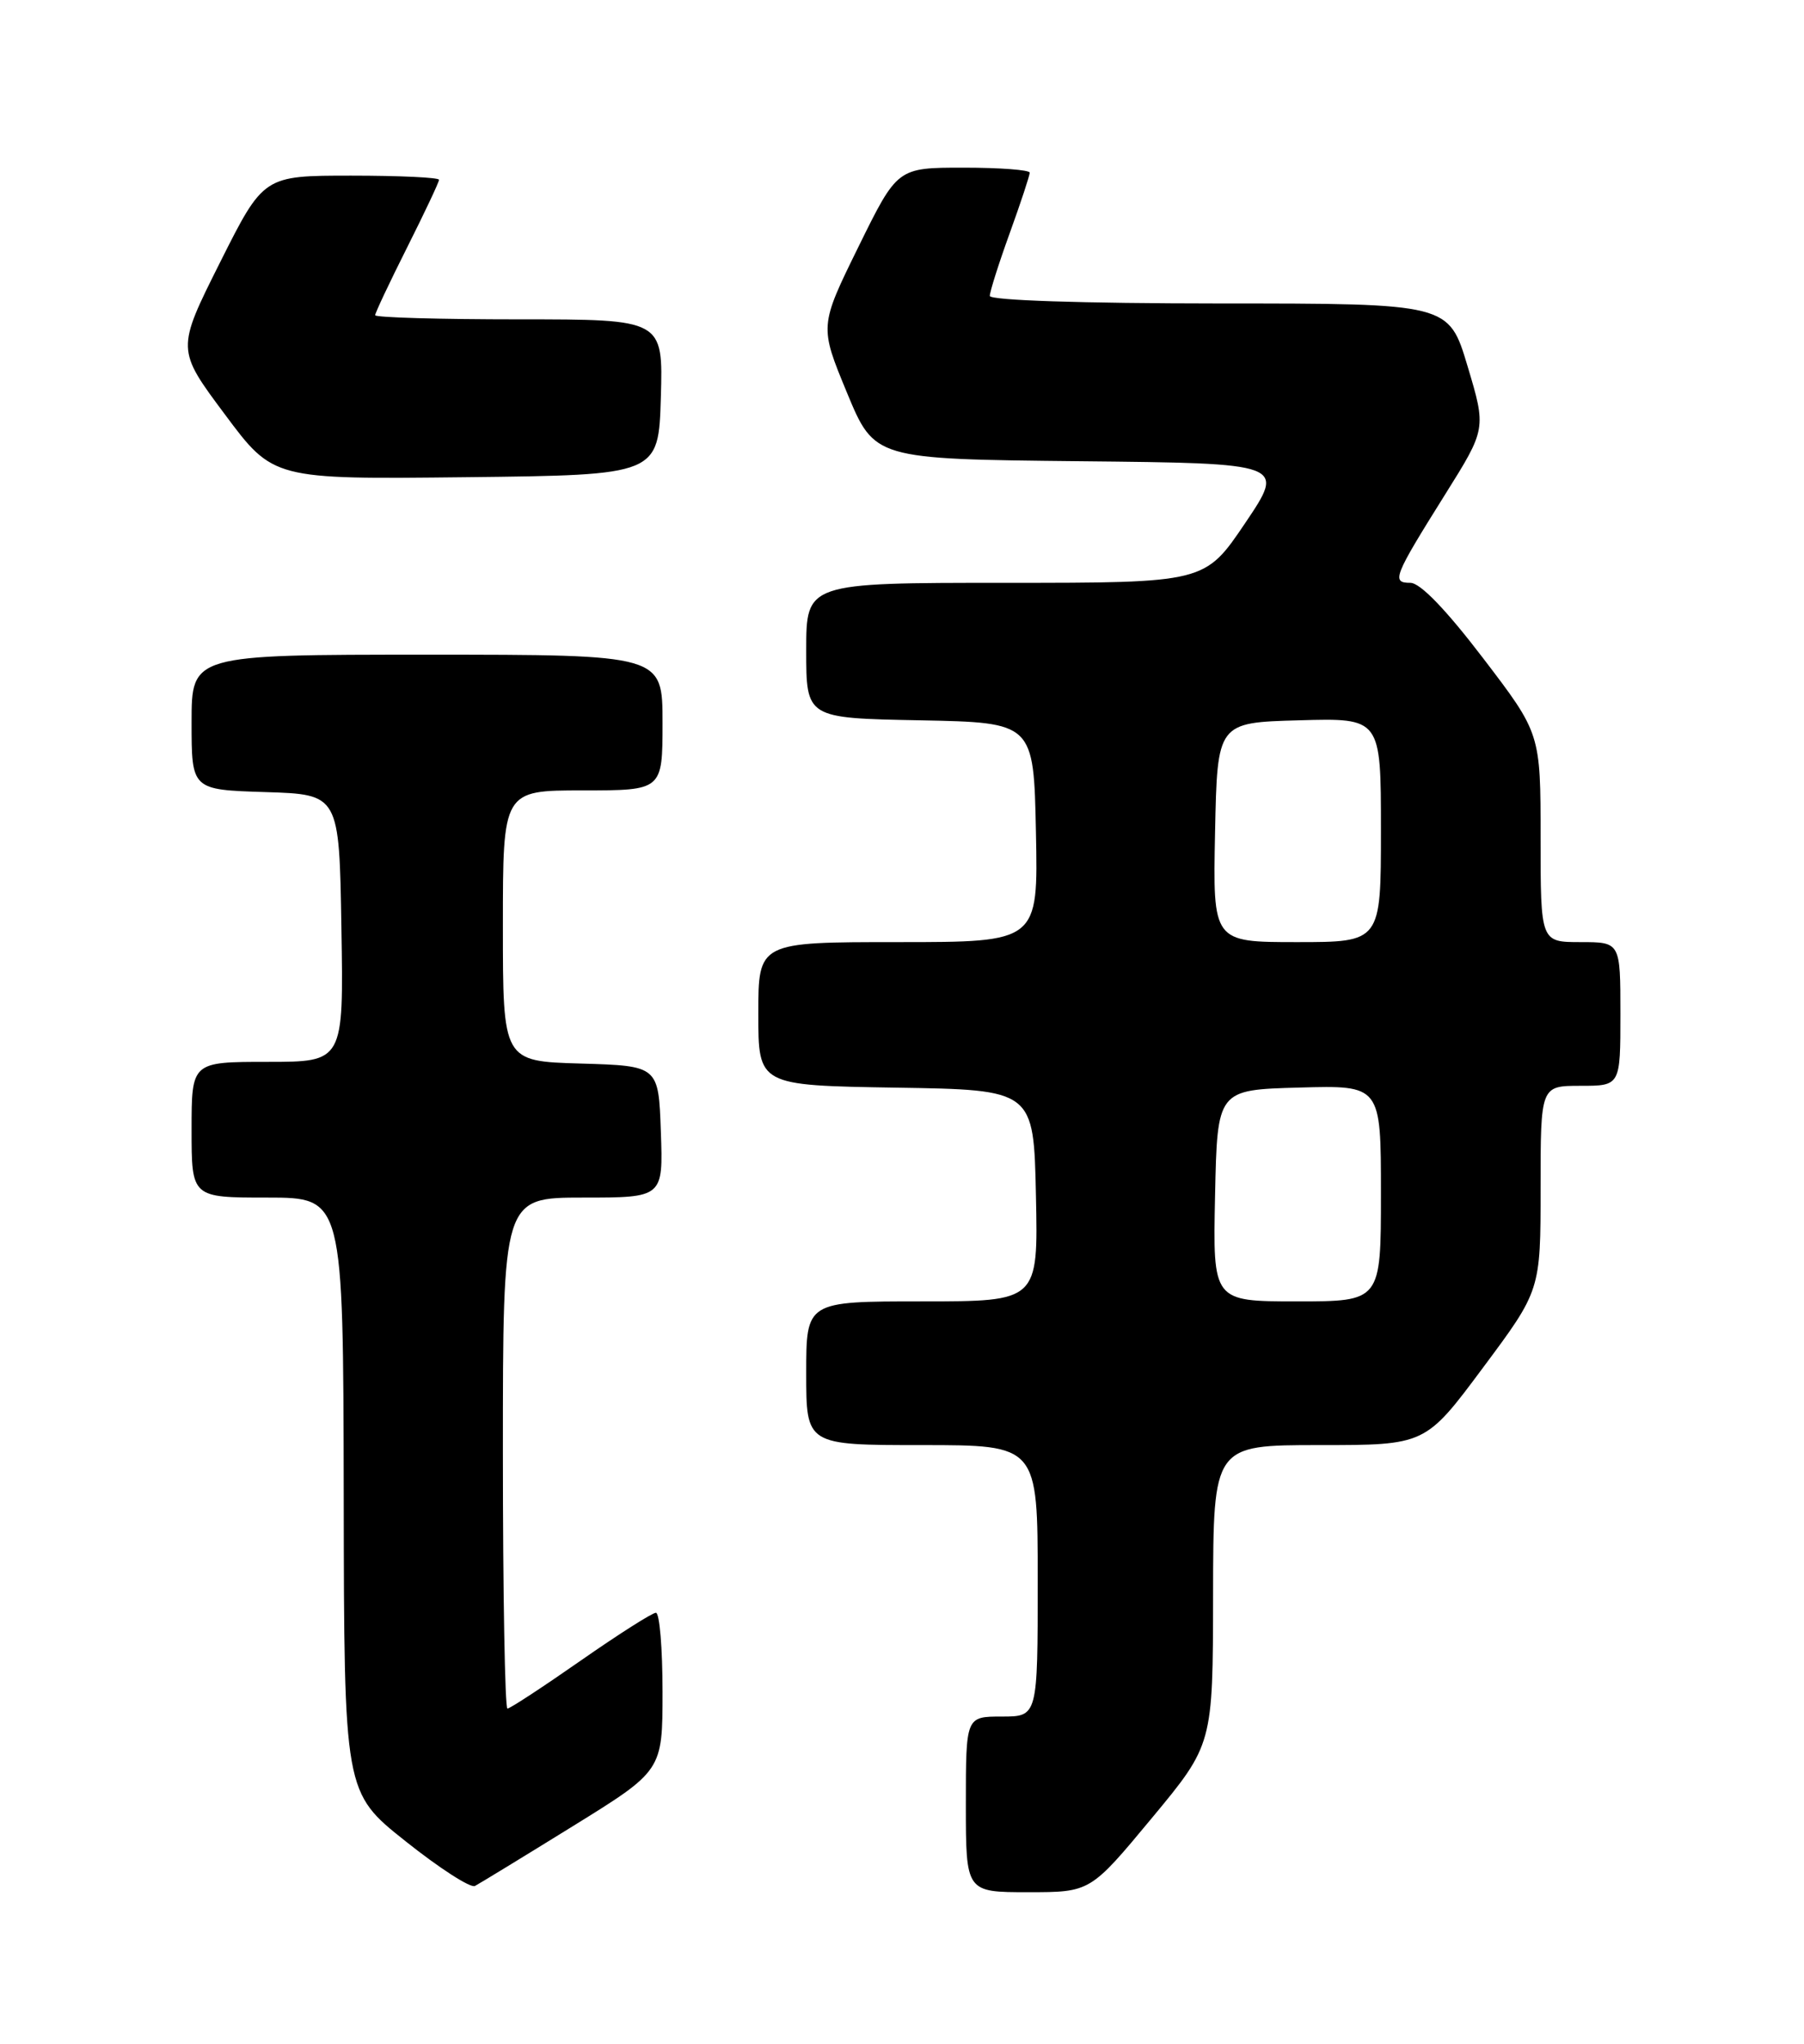 <?xml version="1.0" encoding="UTF-8" standalone="no"?>
<!DOCTYPE svg PUBLIC "-//W3C//DTD SVG 1.1//EN" "http://www.w3.org/Graphics/SVG/1.1/DTD/svg11.dtd" >
<svg xmlns="http://www.w3.org/2000/svg" xmlns:xlink="http://www.w3.org/1999/xlink" version="1.1" viewBox="0 0 226 256">
 <g >
 <path fill="currentColor"
d=" M 71.75 228.74 C 83.00 221.78 83.00 221.78 83.00 211.89 C 83.00 206.45 82.63 202.00 82.17 202.00 C 81.72 202.00 77.47 204.70 72.74 208.00 C 68.01 211.30 63.89 214.00 63.57 214.00 C 63.26 214.00 63.00 199.60 63.00 182.00 C 63.00 150.00 63.00 150.00 73.04 150.00 C 83.08 150.00 83.08 150.00 82.79 141.75 C 82.50 133.50 82.50 133.50 72.75 133.21 C 63.00 132.93 63.00 132.93 63.00 115.96 C 63.00 99.00 63.00 99.00 73.00 99.00 C 83.00 99.00 83.00 99.00 83.00 90.50 C 83.00 82.00 83.00 82.00 53.50 82.00 C 24.00 82.00 24.00 82.00 24.00 90.46 C 24.00 98.92 24.00 98.92 33.25 99.21 C 42.50 99.50 42.50 99.50 42.77 116.25 C 43.05 133.00 43.05 133.00 33.52 133.00 C 24.00 133.00 24.00 133.00 24.00 141.50 C 24.00 150.00 24.00 150.00 33.50 150.00 C 43.00 150.00 43.00 150.00 43.06 187.25 C 43.11 224.50 43.11 224.50 50.81 230.62 C 55.04 233.99 58.95 236.51 59.50 236.22 C 60.05 235.93 65.56 232.57 71.75 228.74 Z  M 144.27 227.75 C 151.95 218.50 151.95 218.50 151.97 199.75 C 152.00 181.00 152.00 181.00 165.28 181.00 C 178.57 181.00 178.57 181.00 185.78 171.31 C 193.00 161.62 193.00 161.62 193.00 148.81 C 193.00 136.00 193.00 136.00 198.00 136.00 C 203.00 136.00 203.00 136.00 203.00 127.00 C 203.00 118.00 203.00 118.00 198.00 118.00 C 193.00 118.00 193.00 118.00 193.00 104.94 C 193.00 91.87 193.00 91.87 185.80 82.44 C 181.15 76.35 177.92 73.00 176.69 73.00 C 174.28 73.00 174.58 72.25 181.03 61.95 C 186.20 53.70 186.20 53.70 183.85 45.86 C 181.50 38.01 181.50 38.01 152.75 38.01 C 135.47 38.00 124.00 37.62 124.00 37.06 C 124.00 36.54 125.12 33.00 126.50 29.19 C 127.88 25.38 129.00 21.97 129.00 21.63 C 129.00 21.28 125.27 21.00 120.71 21.00 C 112.42 21.00 112.42 21.00 107.54 30.92 C 102.66 40.85 102.66 40.85 106.10 49.17 C 109.55 57.50 109.55 57.50 135.29 57.77 C 161.04 58.03 161.04 58.03 155.99 65.52 C 150.94 73.00 150.94 73.00 125.97 73.00 C 101.00 73.00 101.00 73.00 101.00 81.47 C 101.00 89.95 101.00 89.95 115.25 90.22 C 129.50 90.50 129.50 90.50 129.78 104.25 C 130.06 118.00 130.06 118.00 112.53 118.00 C 95.00 118.00 95.00 118.00 95.00 126.98 C 95.00 135.95 95.00 135.95 112.25 136.23 C 129.50 136.50 129.50 136.50 129.78 149.75 C 130.06 163.00 130.06 163.00 115.53 163.00 C 101.00 163.00 101.00 163.00 101.00 172.00 C 101.00 181.00 101.00 181.00 115.50 181.00 C 130.00 181.00 130.00 181.00 130.00 198.00 C 130.00 215.00 130.00 215.00 125.50 215.00 C 121.00 215.00 121.00 215.00 121.00 226.00 C 121.00 237.00 121.00 237.00 128.80 237.00 C 136.59 237.00 136.59 237.00 144.27 227.75 Z  M 82.79 49.75 C 83.07 40.00 83.07 40.00 65.04 40.00 C 55.12 40.00 47.00 39.77 47.00 39.48 C 47.00 39.19 48.80 35.38 51.00 31.00 C 53.20 26.62 55.00 22.81 55.00 22.52 C 55.00 22.23 50.05 22.00 44.01 22.00 C 33.02 22.00 33.02 22.00 27.56 32.88 C 22.10 43.77 22.10 43.77 28.17 51.90 C 34.23 60.04 34.23 60.04 58.37 59.77 C 82.50 59.50 82.50 59.50 82.79 49.75 Z  M 152.22 149.75 C 152.50 136.50 152.50 136.50 162.75 136.22 C 173.00 135.93 173.00 135.93 173.00 149.47 C 173.00 163.00 173.00 163.00 162.47 163.00 C 151.94 163.00 151.94 163.00 152.22 149.75 Z  M 152.22 104.25 C 152.50 90.50 152.50 90.50 162.75 90.22 C 173.00 89.93 173.00 89.93 173.00 103.97 C 173.00 118.00 173.00 118.00 162.47 118.00 C 151.94 118.00 151.94 118.00 152.22 104.25 Z "/>
</g>
</svg>